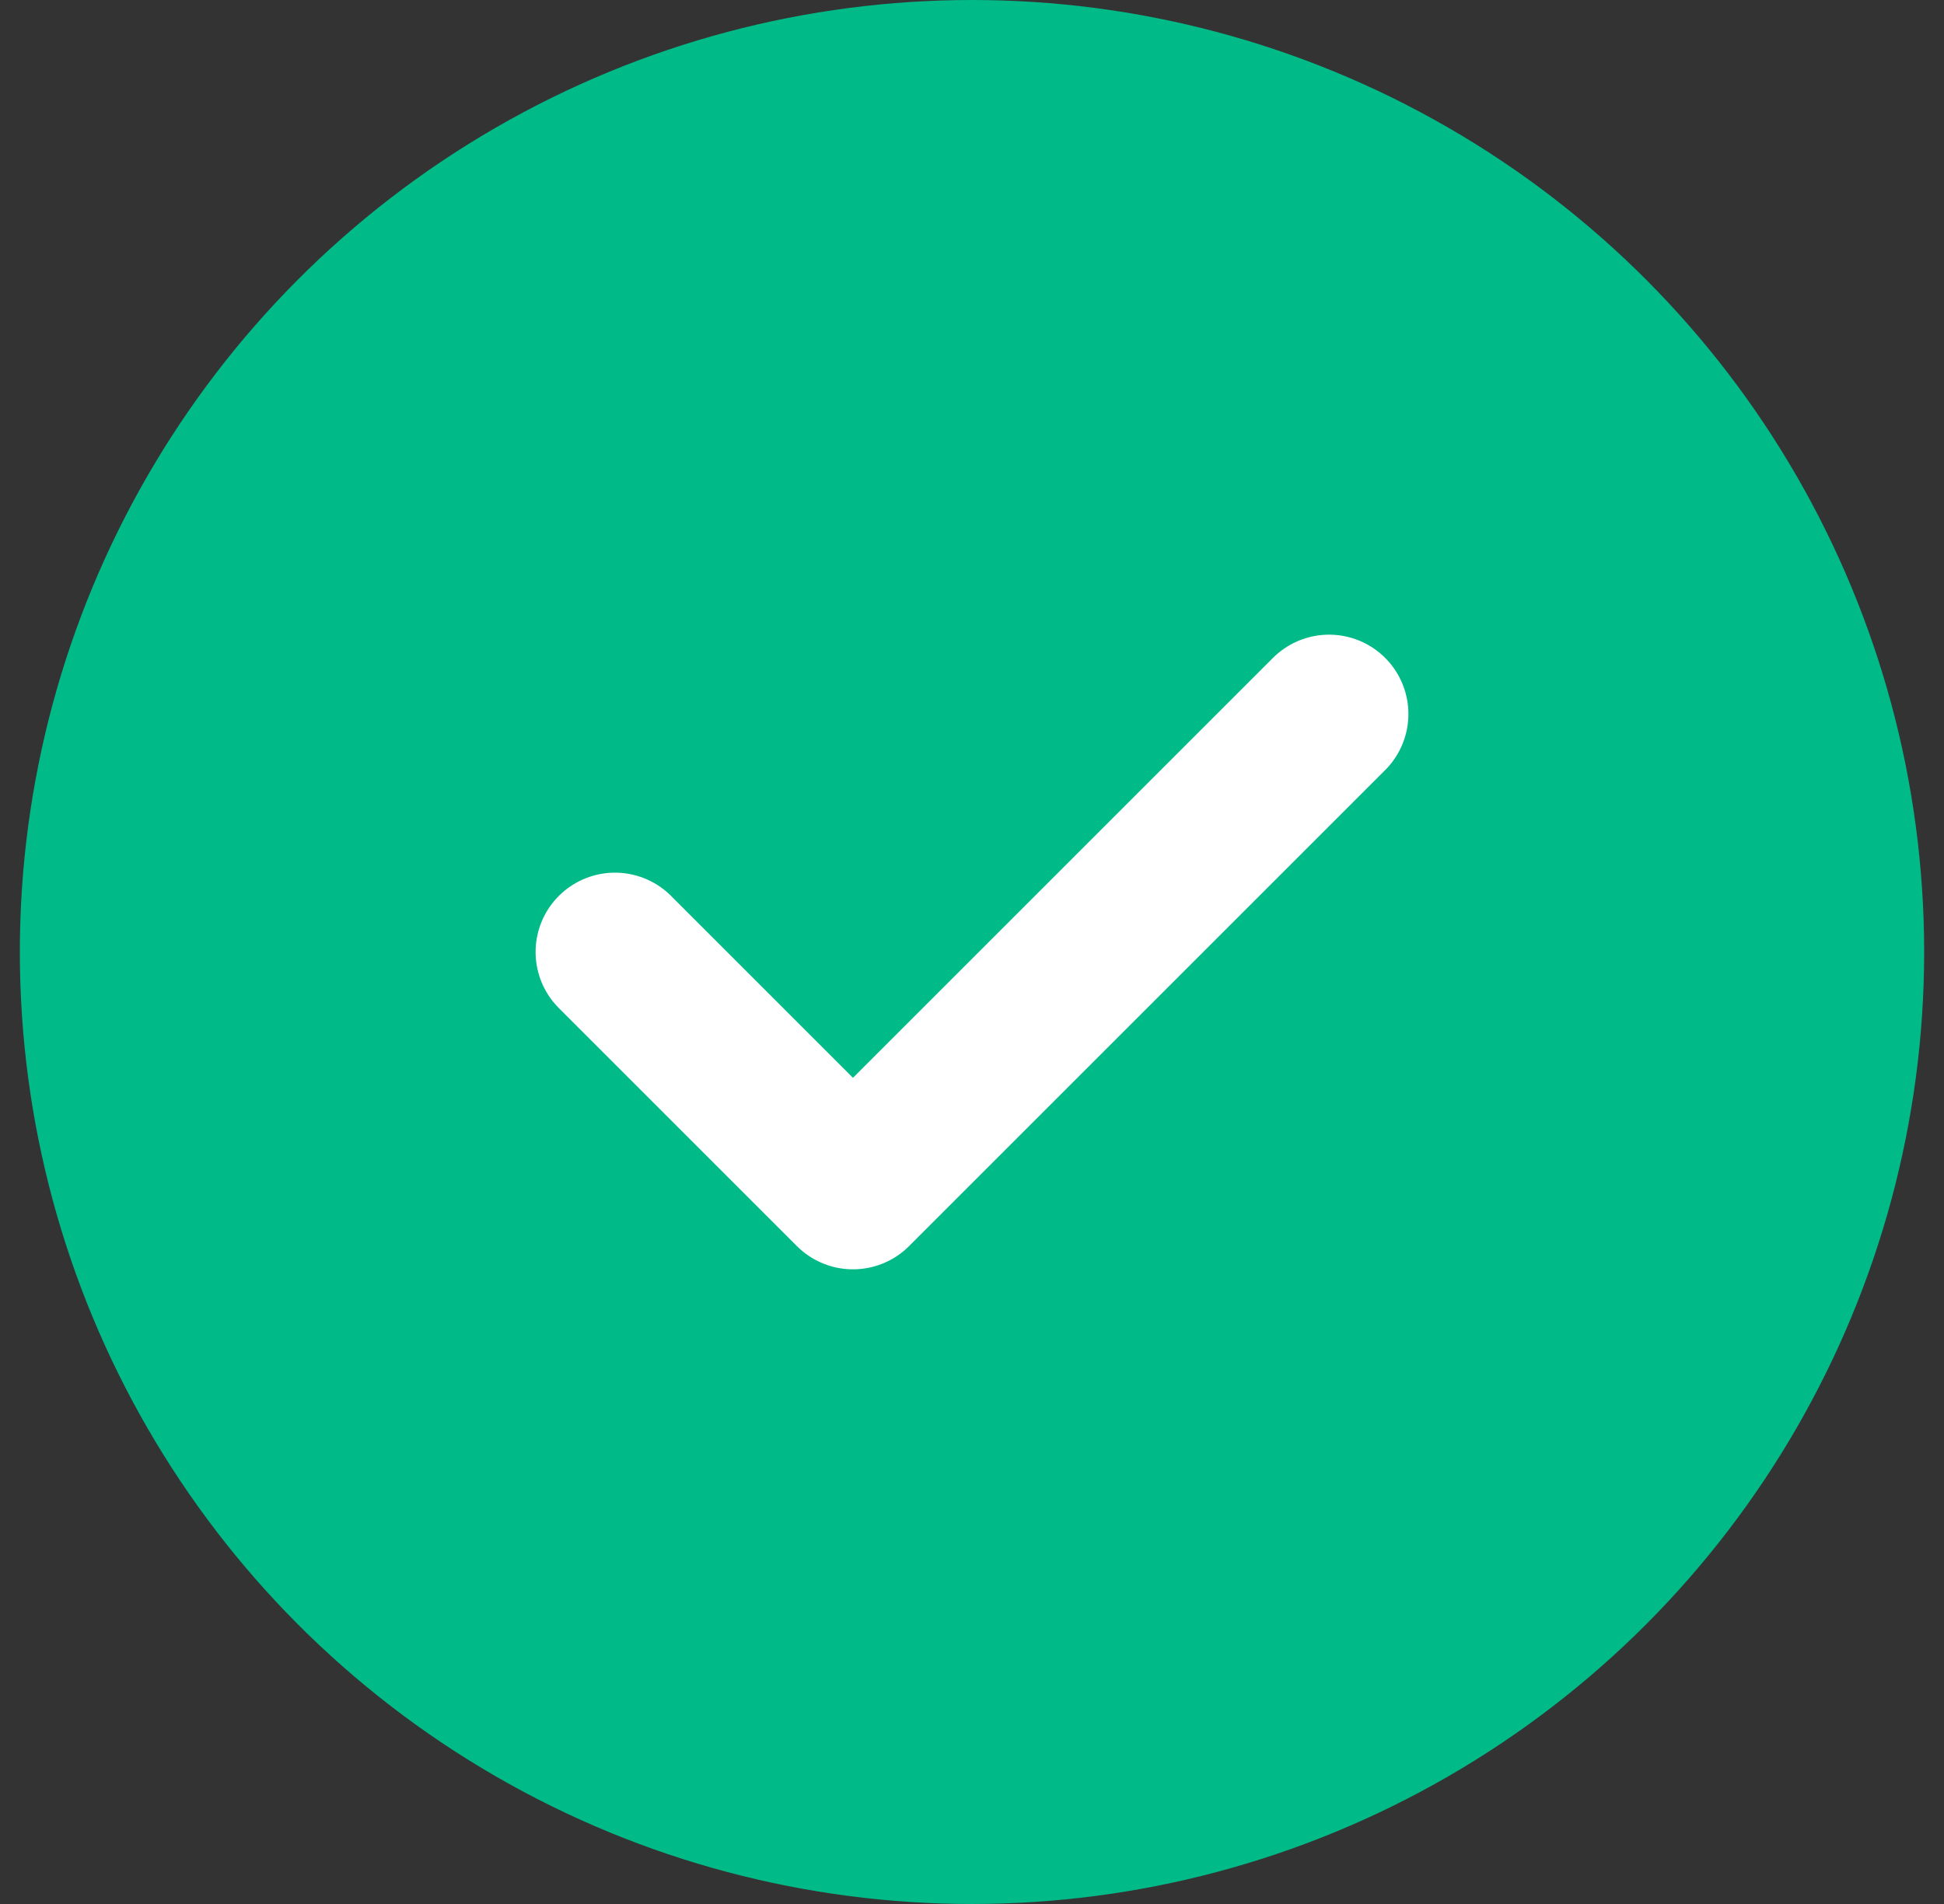 <svg width="49" height="48" viewBox="0 0 49 48" fill="none" xmlns="http://www.w3.org/2000/svg">
    <rect x="0" y="0" width="49" height="48" fill="#333333" stroke="none"/>
    <circle cx="24.5" cy="24" r="24" fill="#00BA88" />
    <path d="M33.5 18L21.5 30L15.5 24" stroke="white" stroke-width="4" stroke-linecap="round" stroke-linejoin="round" />
</svg>
